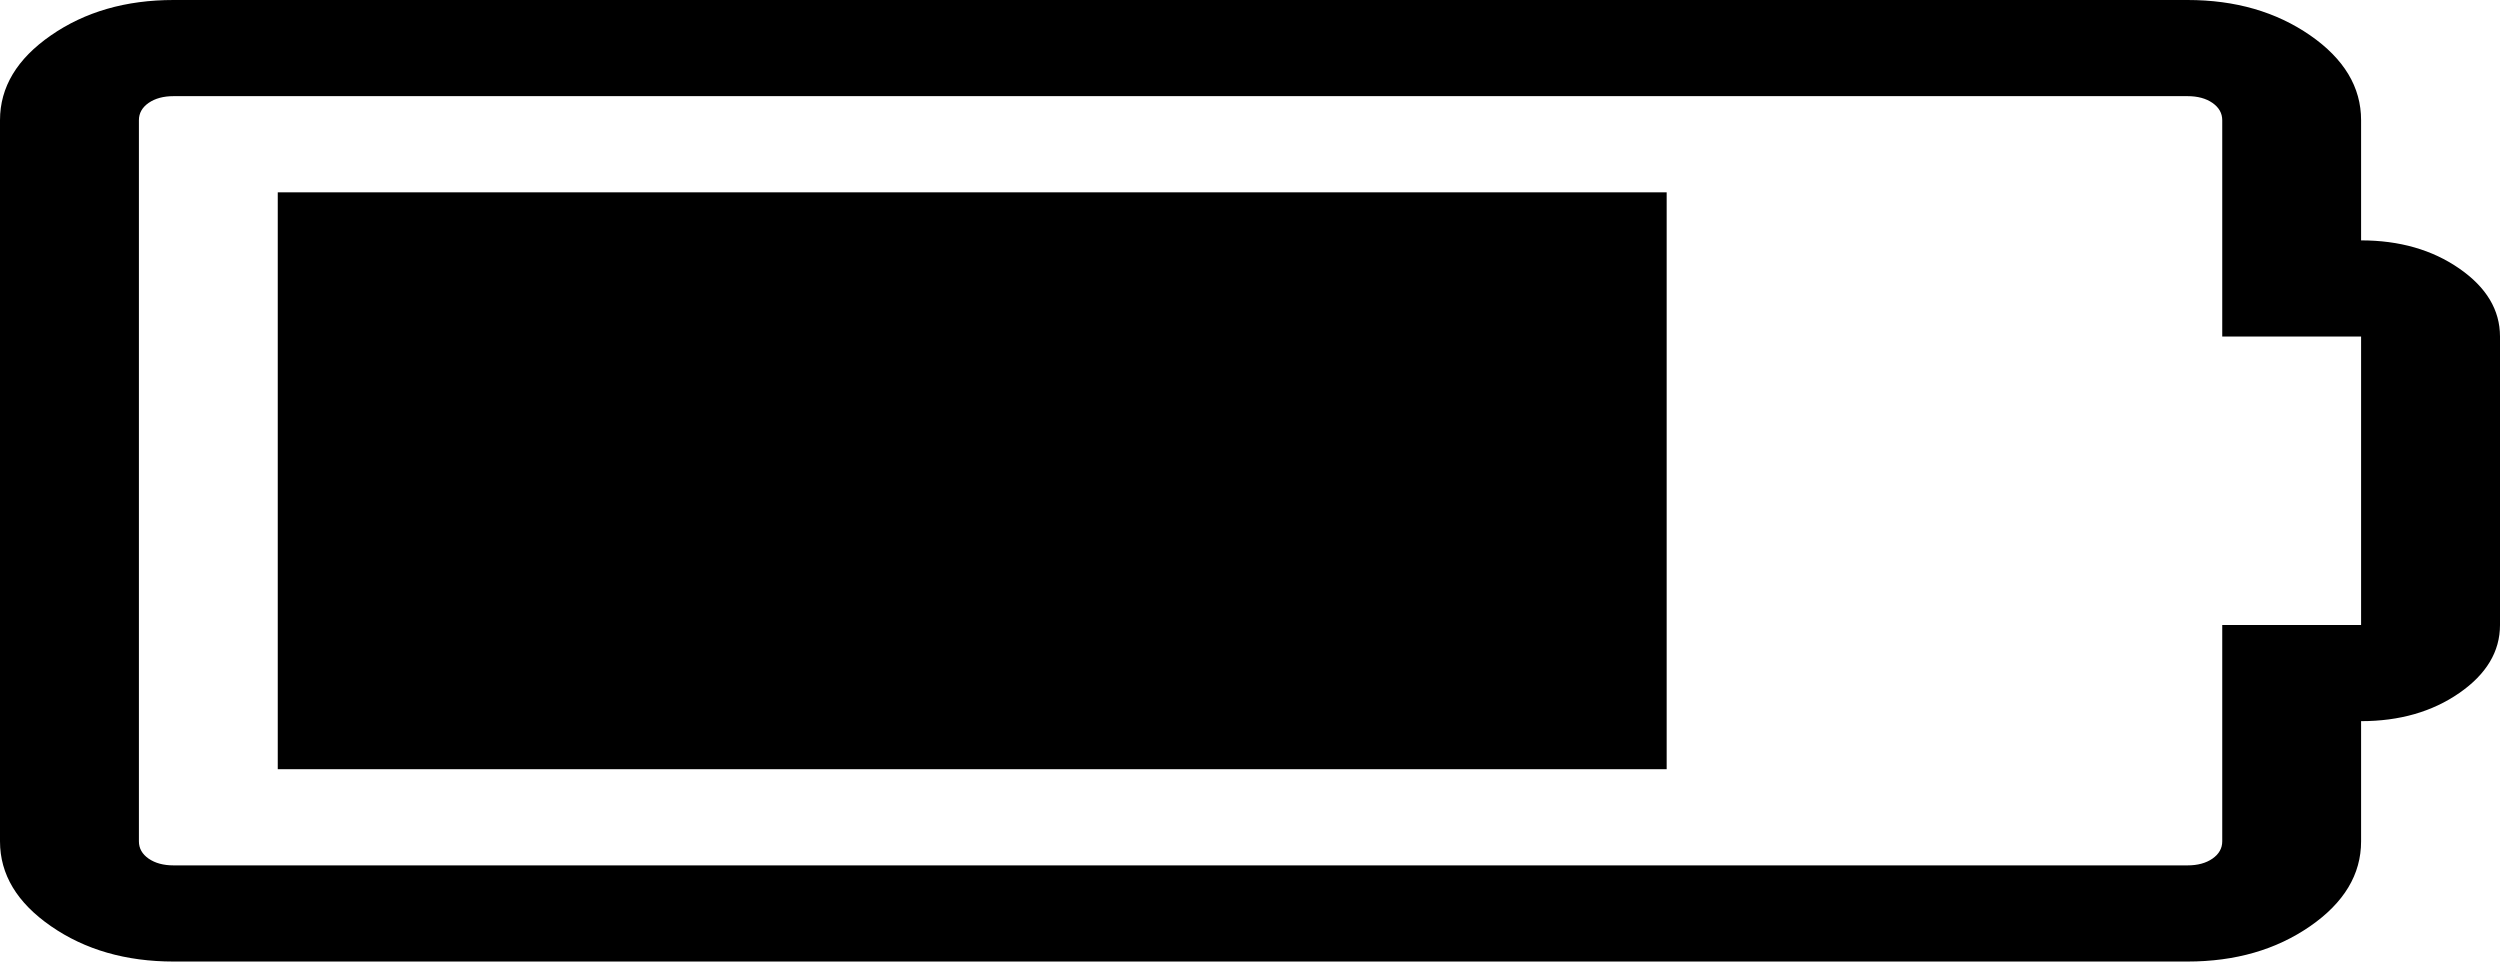 ﻿<?xml version="1.0" encoding="utf-8"?>
<svg version="1.1" xmlns:xlink="http://www.w3.org/1999/xlink" width="39px" height="15px" xmlns="http://www.w3.org/2000/svg">
  <g transform="matrix(1 0 0 1 -463 -234 )">
    <path d="M 26 12  L 4.333 12  L 4.333 3  L 26 3  L 26 12  Z M 36.833 1.875  L 36.833 3.75  C 37.431 3.75  37.942 3.896  38.365 4.189  C 38.788 4.482  39 4.836  39 5.25  L 39 9.75  C 39 10.164  38.788 10.518  38.365 10.811  C 37.942 11.104  37.431 11.25  36.833 11.25  L 36.833 13.125  C 36.833 13.641  36.568 14.082  36.038 14.449  C 35.507 14.816  34.87 15  34.125 15  L 2.708 15  C 1.964 15  1.326 14.816  0.796 14.449  C 0.265 14.082  0 13.641  0 13.125  L 0 1.875  C 0 1.359  0.265 0.918  0.796 0.551  C 1.326 0.184  1.964 0  2.708 0  L 34.125 0  C 34.87 0  35.507 0.184  36.038 0.551  C 36.568 0.918  36.833 1.359  36.833 1.875  Z M 34.667 9.75  L 36.833 9.75  L 36.833 5.25  L 34.667 5.25  L 34.667 1.875  C 34.667 1.766  34.616 1.676  34.514 1.605  C 34.413 1.535  34.283 1.5  34.125 1.5  L 2.708 1.5  C 2.55 1.5  2.421 1.535  2.319 1.605  C 2.217 1.676  2.167 1.766  2.167 1.875  L 2.167 13.125  C 2.167 13.234  2.217 13.324  2.319 13.395  C 2.421 13.465  2.55 13.5  2.708 13.5  L 34.125 13.5  C 34.283 13.5  34.413 13.465  34.514 13.395  C 34.616 13.324  34.667 13.234  34.667 13.125  L 34.667 9.75  Z " fill-rule="nonzero" fill="#000000" stroke="none" transform="matrix(1 0 0 1 463 234 )" />
  </g>
</svg>